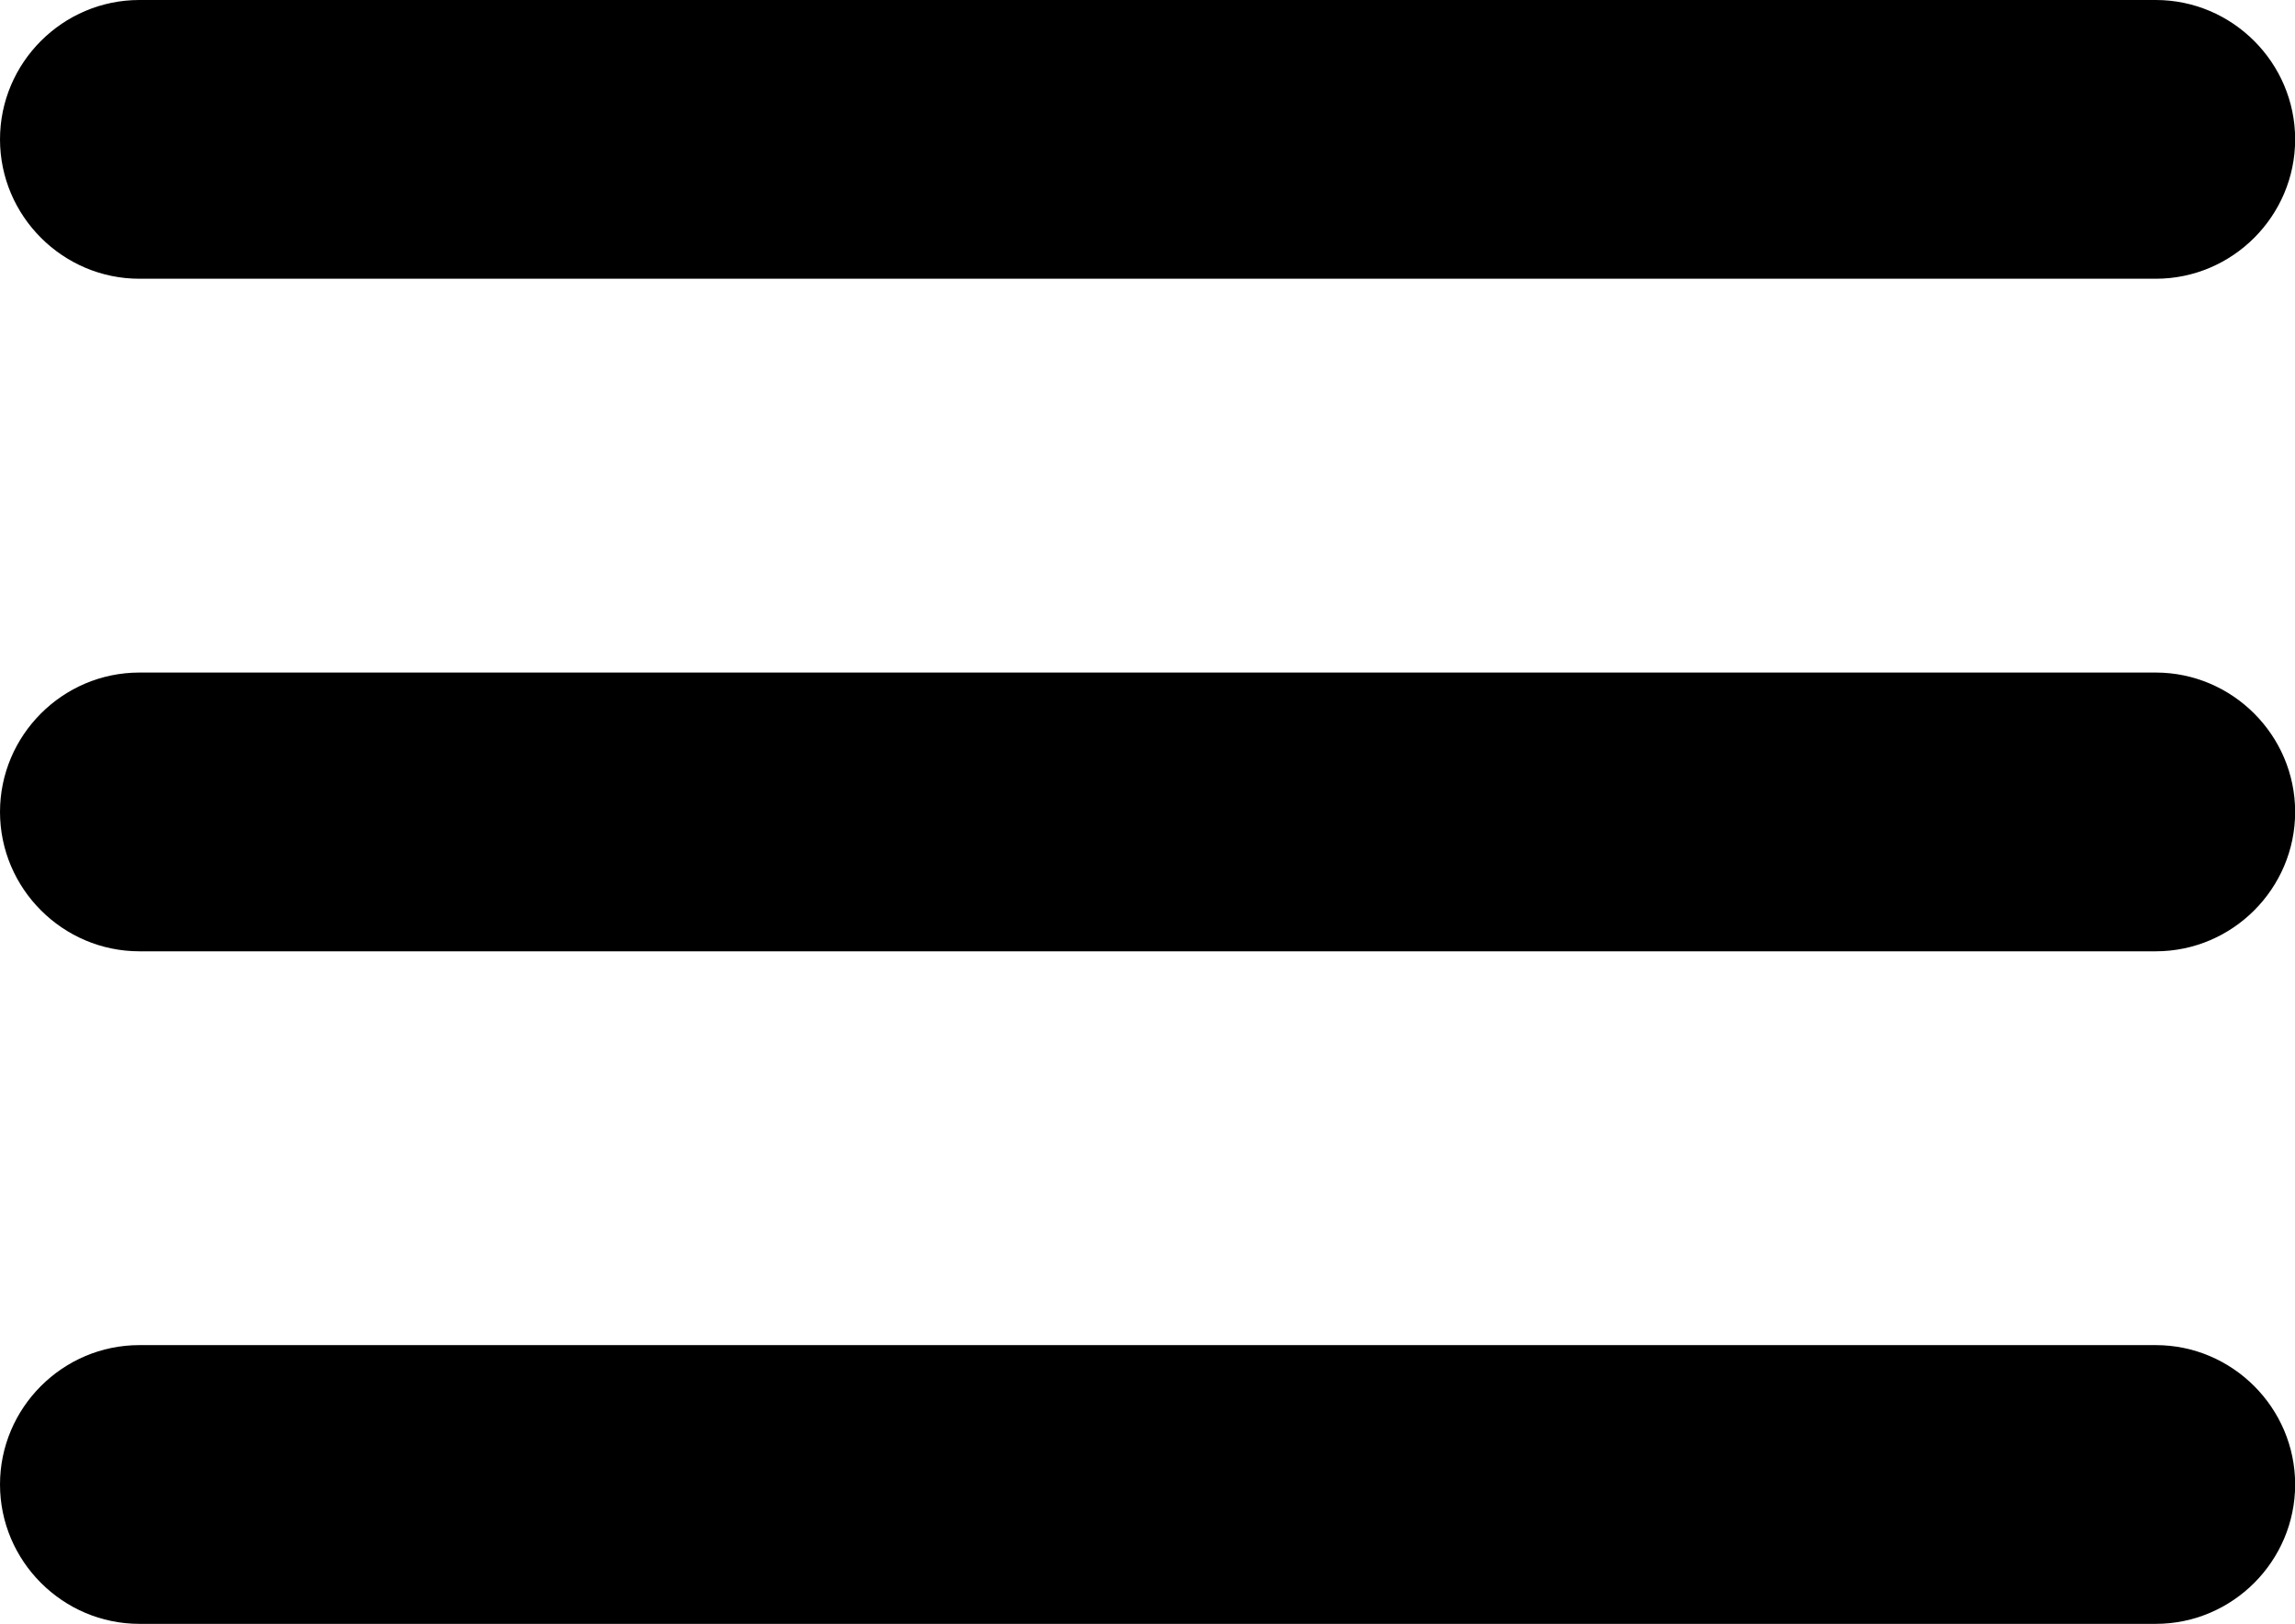 <?xml version="1.0" encoding="UTF-8"?>
<!DOCTYPE svg PUBLIC "-//W3C//DTD SVG 1.1//EN" "http://www.w3.org/Graphics/SVG/1.1/DTD/svg11.dtd">
<!-- Creator: CorelDRAW 2020 (64 Bit) -->
<svg xmlns="http://www.w3.org/2000/svg" xml:space="preserve" width="13.865mm" height="9.81mm" version="1.1" style="shape-rendering:geometricPrecision; text-rendering:geometricPrecision; image-rendering:optimizeQuality; fill-rule:evenodd; clip-rule:evenodd"
viewBox="0 0 153.97 108.94"
 xmlns:xlink="http://www.w3.org/1999/xlink"
 xmlns:xodm="http://www.corel.com/coreldraw/odm/2003">
 <defs>
  <style type="text/css">
   <![CDATA[
    .fil0 {fill:black}
   ]]>
  </style>
 </defs>
 <g id="Camada_x0020_1">
  <path class="fil0" d="M9.35 0l135.28 0c5.14,0 9.35,4.21 9.35,9.35l0 0c0,5.14 -4.2,9.35 -9.35,9.35l-135.28 0c-5.14,0 -9.35,-4.21 -9.35,-9.35l0 0c0,-5.14 4.2,-9.35 9.35,-9.35zm0 45.12l135.28 0c5.14,0 9.35,4.21 9.35,9.35l0 0c0,5.14 -4.2,9.35 -9.35,9.35l-135.28 0c-5.14,0 -9.35,-4.21 -9.35,-9.35l0 0c0,-5.14 4.2,-9.35 9.35,-9.35zm0 45.12l135.28 0c5.14,0 9.35,4.21 9.35,9.35l0 0c0,5.14 -4.2,9.35 -9.35,9.35l-135.28 0c-5.14,0 -9.35,-4.21 -9.35,-9.35l0 0c0,-5.14 4.2,-9.35 9.35,-9.35z"/>
 </g>
</svg>
